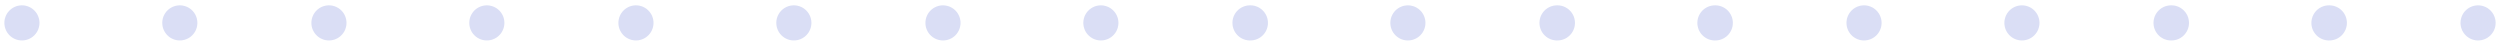 <svg xmlns="http://www.w3.org/2000/svg" width="285" height="5" fill="none"><path fill="#495DCF" fill-opacity=".2" fill-rule="evenodd" d="M4.5 2.61a2 2 0 1 1-4 0 2 2 0 0 1 4 0Zm280 0a2 2 0 1 1-4 .001 2 2 0 0 1 4 0Zm-19 2a2 2 0 1 0 0-3.999 2 2 0 0 0 0 4Zm-33-2a2 2 0 1 1-4 .001 2 2 0 0 1 4 0Zm-37 2a2 2 0 1 0 0-3.999 2 2 0 0 0 0 4Zm-33-2a2 2 0 1 1-4 .001 2 2 0 0 1 4 0Zm-20 2a2 2 0 1 0 0-3.999 2 2 0 0 0 0 4Zm-15-2a2 2 0 1 1-4 .001 2 2 0 0 1 4 0Zm120 2a2 2 0 1 0 0-3.999 2 2 0 0 0 0 4Zm-33-2a2 2 0 1 1-4 .001 2 2 0 0 1 4 0Zm-37 2a2 2 0 1 0 0-3.999 2 2 0 0 0 0 4Zm-68-2a2 2 0 1 1-4 .001 2 2 0 0 1 4 0Zm-19 2a2 2 0 1 0 0-4 2 2 0 0 0 0 4Zm-16-2a2 2 0 1 1-4 0 2 2 0 0 1 4 0Zm-19 2a2 2 0 1 0 0-4 2 2 0 0 0 0 4Zm-16-2a2 2 0 1 1-4 0 2 2 0 0 1 4 0Zm-19 2a2 2 0 1 0 0-4 2 2 0 0 0 0 4Z" clip-rule="evenodd"/></svg>